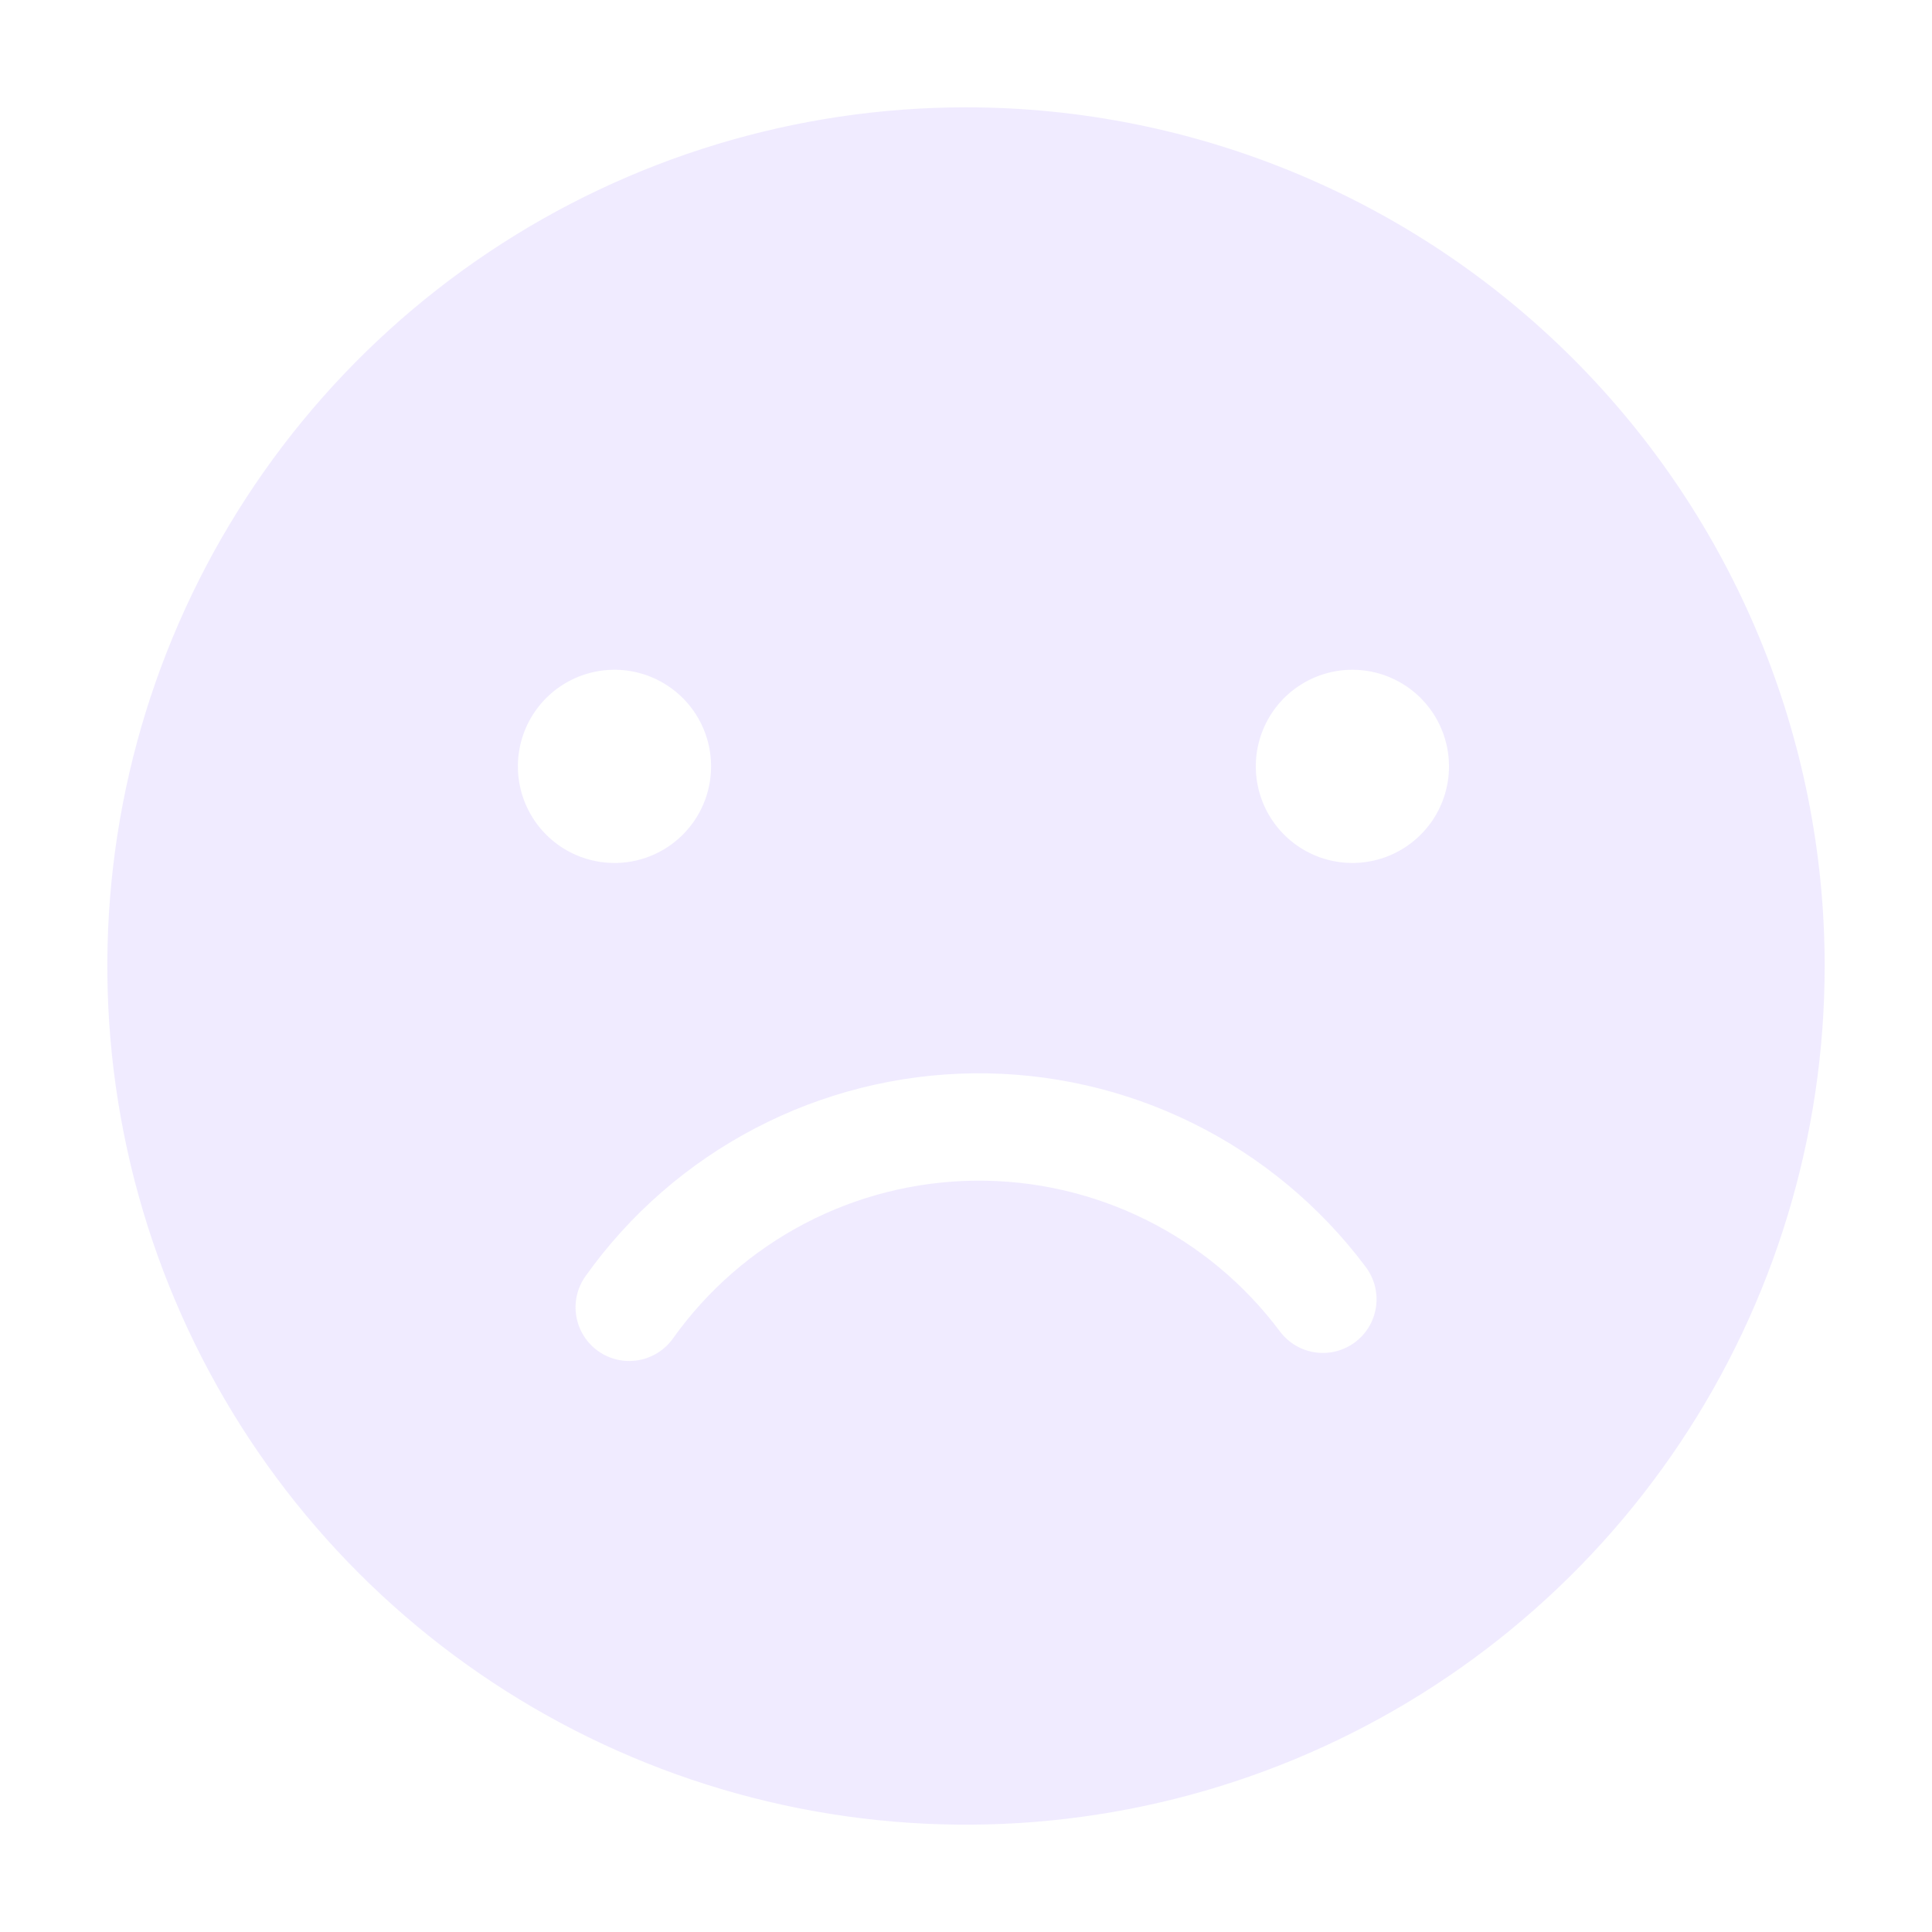 <svg
 viewBox="0 0 141 141"
 xmlns="http://www.w3.org/2000/svg"
>
 <path
  opacity="0.5"
  d="M70.5 7.833C58.106 7.833 45.99 11.509 35.684 18.395C25.379 25.28 17.347 35.068 12.604 46.519C7.861 57.969 6.619 70.57 9.037 82.726C11.456 94.882 17.424 106.048 26.188 114.812C34.952 123.576 46.118 129.545 58.274 131.963C70.43 134.381 83.031 133.14 94.481 128.396C105.932 123.653 115.72 115.621 122.605 105.316C129.491 95.01 133.167 82.894 133.167 70.5C133.167 53.88 126.564 37.94 114.812 26.188C103.06 14.436 87.12 7.833 70.5 7.833V7.833ZM105.75 55.93C105.75 57.324 105.337 58.687 104.562 59.847C103.787 61.006 102.686 61.91 101.398 62.443C100.11 62.977 98.692 63.117 97.325 62.845C95.957 62.573 94.701 61.901 93.715 60.915C92.729 59.929 92.058 58.673 91.785 57.305C91.513 55.938 91.653 54.52 92.187 53.232C92.72 51.944 93.624 50.843 94.783 50.068C95.943 49.294 97.306 48.88 98.7 48.88C100.57 48.88 102.363 49.623 103.685 50.945C105.007 52.267 105.75 54.06 105.75 55.93V55.93ZM44.846 62.98C43.452 62.98 42.089 62.567 40.929 61.792C39.77 61.017 38.866 59.916 38.333 58.628C37.799 57.34 37.659 55.922 37.931 54.555C38.203 53.187 38.875 51.931 39.861 50.945C40.847 49.959 42.103 49.288 43.471 49.016C44.838 48.743 46.256 48.883 47.544 49.417C48.832 49.95 49.933 50.854 50.708 52.013C51.482 53.173 51.896 54.536 51.896 55.93C51.896 56.869 51.709 57.799 51.345 58.665C50.981 59.53 50.447 60.315 49.776 60.971C49.105 61.628 48.309 62.144 47.435 62.489C46.562 62.834 45.628 63.001 44.689 62.98H44.846ZM99.679 92.472C100.302 93.304 100.57 94.348 100.423 95.376C100.276 96.405 99.727 97.333 98.896 97.956C98.065 98.579 97.02 98.847 95.992 98.7C94.964 98.553 94.036 98.004 93.412 97.172C90.828 93.713 87.463 90.914 83.592 89.001C79.72 87.089 75.452 86.118 71.134 86.168C66.817 86.218 62.572 87.286 58.745 89.287C54.919 91.288 51.619 94.164 49.115 97.682C48.513 98.528 47.598 99.101 46.574 99.273C45.549 99.446 44.498 99.205 43.651 98.602C42.805 98 42.232 97.085 42.059 96.061C41.887 95.036 42.128 93.985 42.731 93.138C45.95 88.616 50.191 84.918 55.11 82.346C60.029 79.773 65.485 78.398 71.036 78.333C76.586 78.268 82.074 79.515 87.051 81.972C92.028 84.429 96.355 88.027 99.679 92.472V92.472Z"
  fill="#E2D8FF"
 />
</svg>
